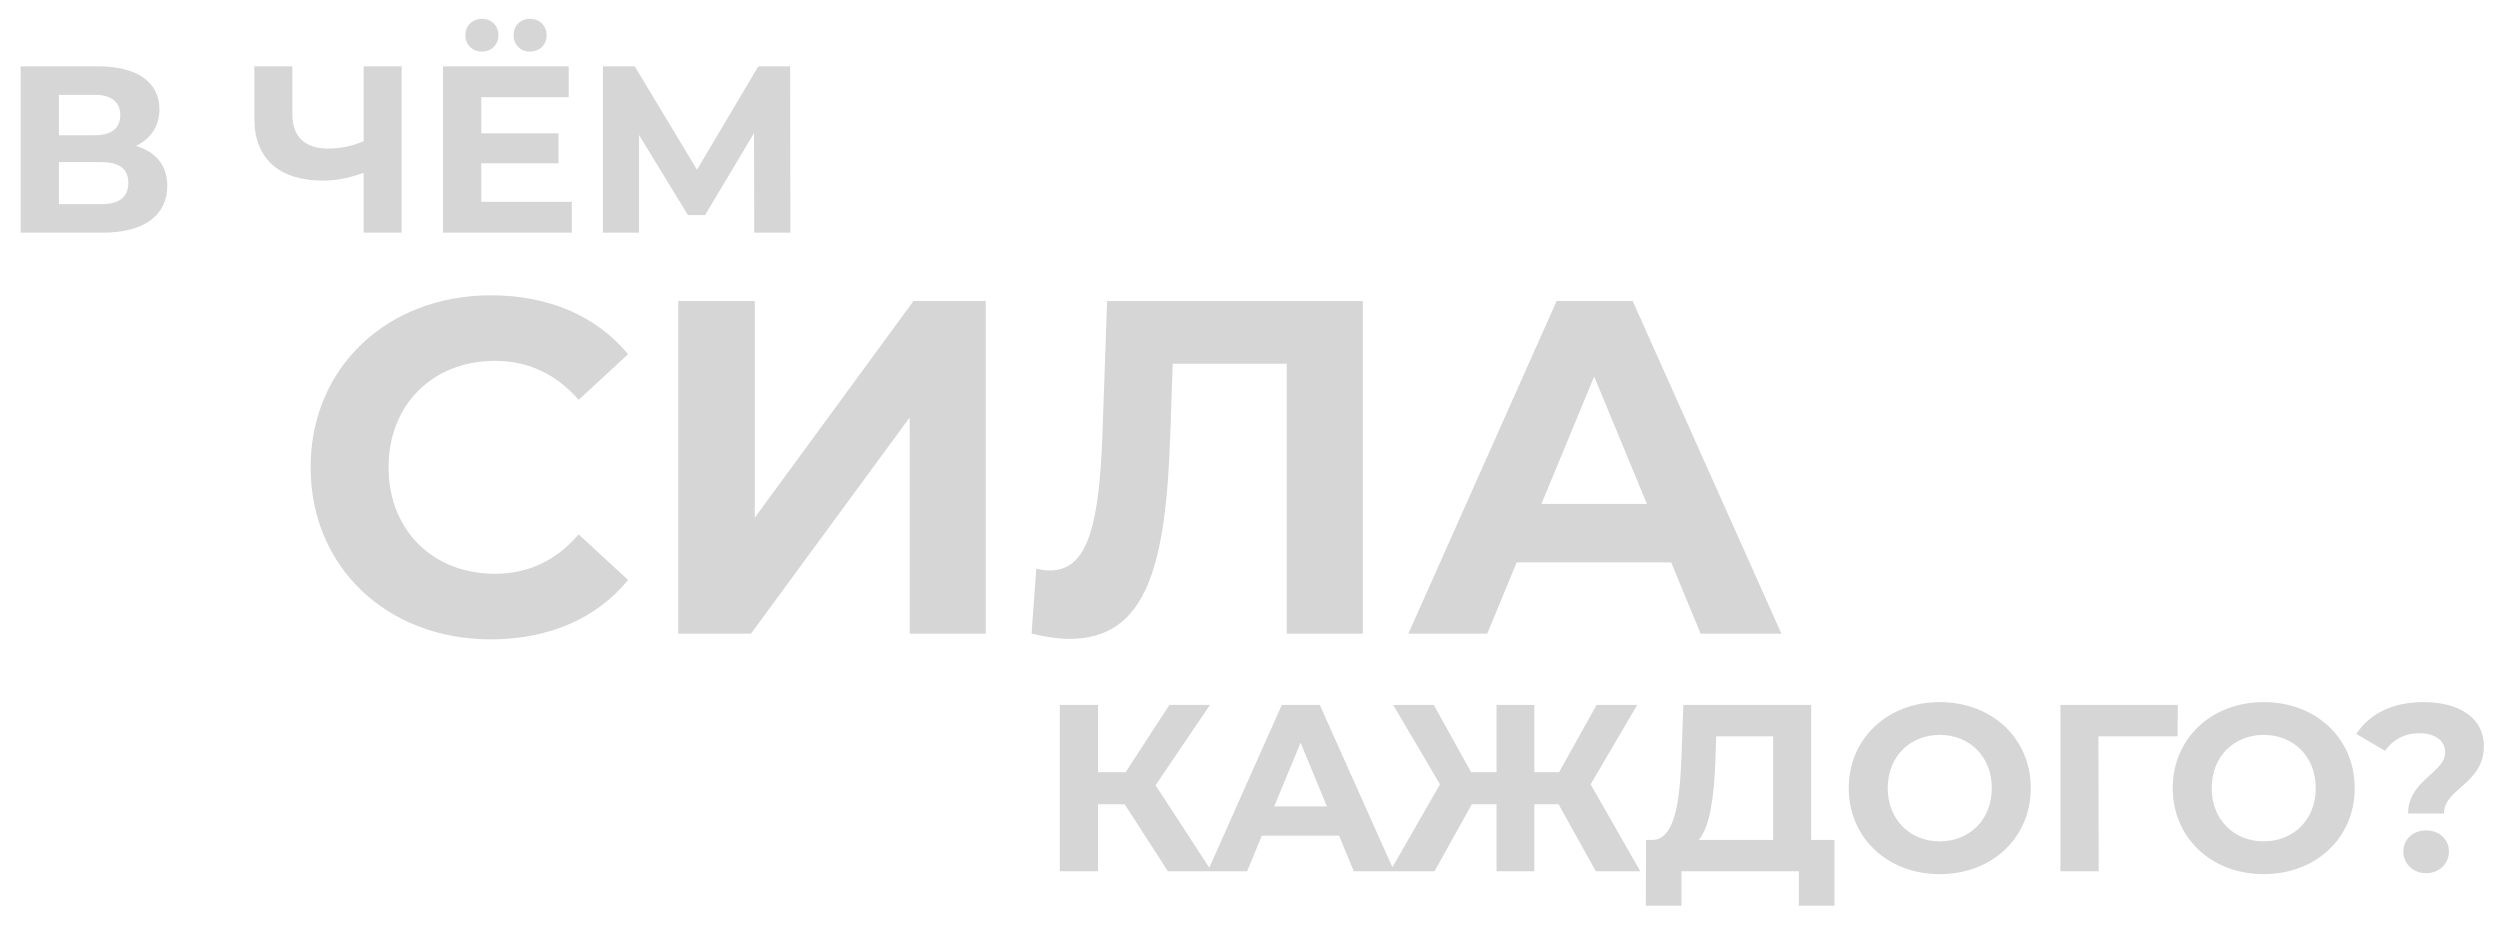 <svg width="505" height="188" viewBox="0 0 505 188" fill="none" xmlns="http://www.w3.org/2000/svg">
<path d="M99.128 129.152C78.296 129.152 62.744 114.656 62.744 94.4C62.744 74.144 78.296 59.648 99.224 59.648C110.84 59.648 120.536 63.872 126.872 71.552L116.888 80.768C112.376 75.584 106.712 72.896 99.992 72.896C87.416 72.896 78.488 81.728 78.488 94.4C78.488 107.072 87.416 115.904 99.992 115.904C106.712 115.904 112.376 113.216 116.888 107.936L126.872 117.152C120.536 124.928 110.84 129.152 99.128 129.152ZM137.008 128V60.8H152.464V104.576L184.528 60.8H199.12V128H183.76V84.32L151.696 128H137.008ZM223.639 60.8H275.287V128H259.927V73.472H236.887L236.407 87.488C235.543 113.888 231.799 129.056 216.055 129.056C213.751 129.056 211.255 128.672 208.375 128L209.335 114.848C210.295 115.136 211.159 115.232 212.119 115.232C219.991 115.232 222.007 105.248 222.679 88.064L223.639 60.8ZM343.527 128L337.575 113.6H306.375L300.423 128H284.487L314.439 60.8H329.799L359.847 128H343.527ZM311.367 101.792H332.679L322.023 76.064L311.367 101.792Z" fill="#D6D6D6"/>
<path d="M27.456 29.48C31.536 30.68 33.792 33.464 33.792 37.544C33.792 43.4 29.232 47 20.736 47H4.176V13.4H19.824C27.6 13.4 32.208 16.52 32.208 22.088C32.208 25.496 30.432 28.04 27.456 29.48ZM11.904 19.16V27.32H19.152C22.512 27.32 24.288 25.928 24.288 23.24C24.288 20.6 22.512 19.16 19.152 19.16H11.904ZM20.448 41.24C24.048 41.24 25.92 39.848 25.92 36.92C25.92 34.088 24.048 32.744 20.448 32.744H11.904V41.24H20.448ZM73.455 13.4H81.135V47H73.455V34.904C70.527 35.96 67.839 36.488 65.343 36.488C56.319 36.488 51.375 32.024 51.375 23.912V13.4H59.055V23.048C59.055 27.656 61.599 30.008 66.255 30.008C68.799 30.008 71.295 29.48 73.455 28.52V13.4ZM97.361 10.424C95.489 10.424 94.001 9.08 94.001 7.112C94.001 5.144 95.489 3.8 97.361 3.8C99.233 3.8 100.673 5.144 100.673 7.112C100.673 9.08 99.233 10.424 97.361 10.424ZM107.057 10.424C105.185 10.424 103.745 9.08 103.745 7.112C103.745 5.144 105.185 3.8 107.057 3.8C108.929 3.8 110.417 5.144 110.417 7.112C110.417 9.08 108.929 10.424 107.057 10.424ZM97.216 40.76H115.505V47H89.489V13.4H114.881V19.64H97.216V26.936H112.817V32.984H97.216V40.76ZM159.657 47H152.361L152.313 26.888L142.425 43.448H138.969L129.081 27.272V47H121.785V13.4H128.217L140.793 34.28L153.177 13.4H159.609L159.657 47Z" fill="#D6D6D6"/>
<path d="M235.92 176L227.184 162.464H221.808V176H214.08V142.4H221.808V155.984H227.376L236.208 142.4H244.416L233.424 158.624L244.752 176H235.92ZM273.467 176L270.491 168.8H254.891L251.915 176H243.947L258.923 142.4H266.603L281.627 176H273.467ZM257.387 162.896H268.043L262.715 150.032L257.387 162.896ZM322.364 176L314.828 162.464H309.932V176H302.3V162.464H297.308L289.772 176H280.796L290.876 158.432L281.42 142.4H289.628L297.164 155.984H302.3V142.4H309.932V155.984H314.924L322.508 142.4H330.716L321.308 158.432L331.34 176H322.364ZM365.862 169.664H370.566V182.96H363.366V176H339.654V182.96H332.454L332.502 169.664H333.846C338.214 169.52 339.318 162.32 339.654 152.912L340.038 142.4H365.862V169.664ZM346.518 153.632C346.23 160.784 345.462 166.928 343.158 169.664H358.182V148.736H346.662L346.518 153.632ZM391.833 176.576C381.225 176.576 373.449 169.184 373.449 159.2C373.449 149.216 381.225 141.824 391.833 141.824C402.393 141.824 410.217 149.168 410.217 159.2C410.217 169.232 402.393 176.576 391.833 176.576ZM391.833 169.952C397.833 169.952 402.345 165.584 402.345 159.2C402.345 152.816 397.833 148.448 391.833 148.448C385.833 148.448 381.321 152.816 381.321 159.2C381.321 165.584 385.833 169.952 391.833 169.952ZM439.919 142.4L439.871 148.736H423.887L423.935 176H416.207V142.4H439.919ZM457.271 176.576C446.663 176.576 438.887 169.184 438.887 159.2C438.887 149.216 446.663 141.824 457.271 141.824C467.831 141.824 475.655 149.168 475.655 159.2C475.655 169.232 467.831 176.576 457.271 176.576ZM457.271 169.952C463.271 169.952 467.783 165.584 467.783 159.2C467.783 152.816 463.271 148.448 457.271 148.448C451.271 148.448 446.759 152.816 446.759 159.2C446.759 165.584 451.271 169.952 457.271 169.952ZM486.432 164.336C486.432 157.616 493.92 156.128 493.92 151.952C493.92 149.6 491.856 148.112 488.736 148.112C485.664 148.112 483.312 149.456 481.776 151.664L475.968 148.256C478.56 144.32 483.072 141.824 489.552 141.824C496.752 141.824 501.744 145.04 501.744 150.704C501.744 158.384 493.68 159.248 493.68 164.336H486.432ZM490.08 176.384C487.392 176.384 485.472 174.416 485.472 172.016C485.472 169.568 487.392 167.744 490.08 167.744C492.768 167.744 494.688 169.568 494.688 172.016C494.688 174.416 492.768 176.384 490.08 176.384Z" fill="#D6D6D6"/>
</svg>
